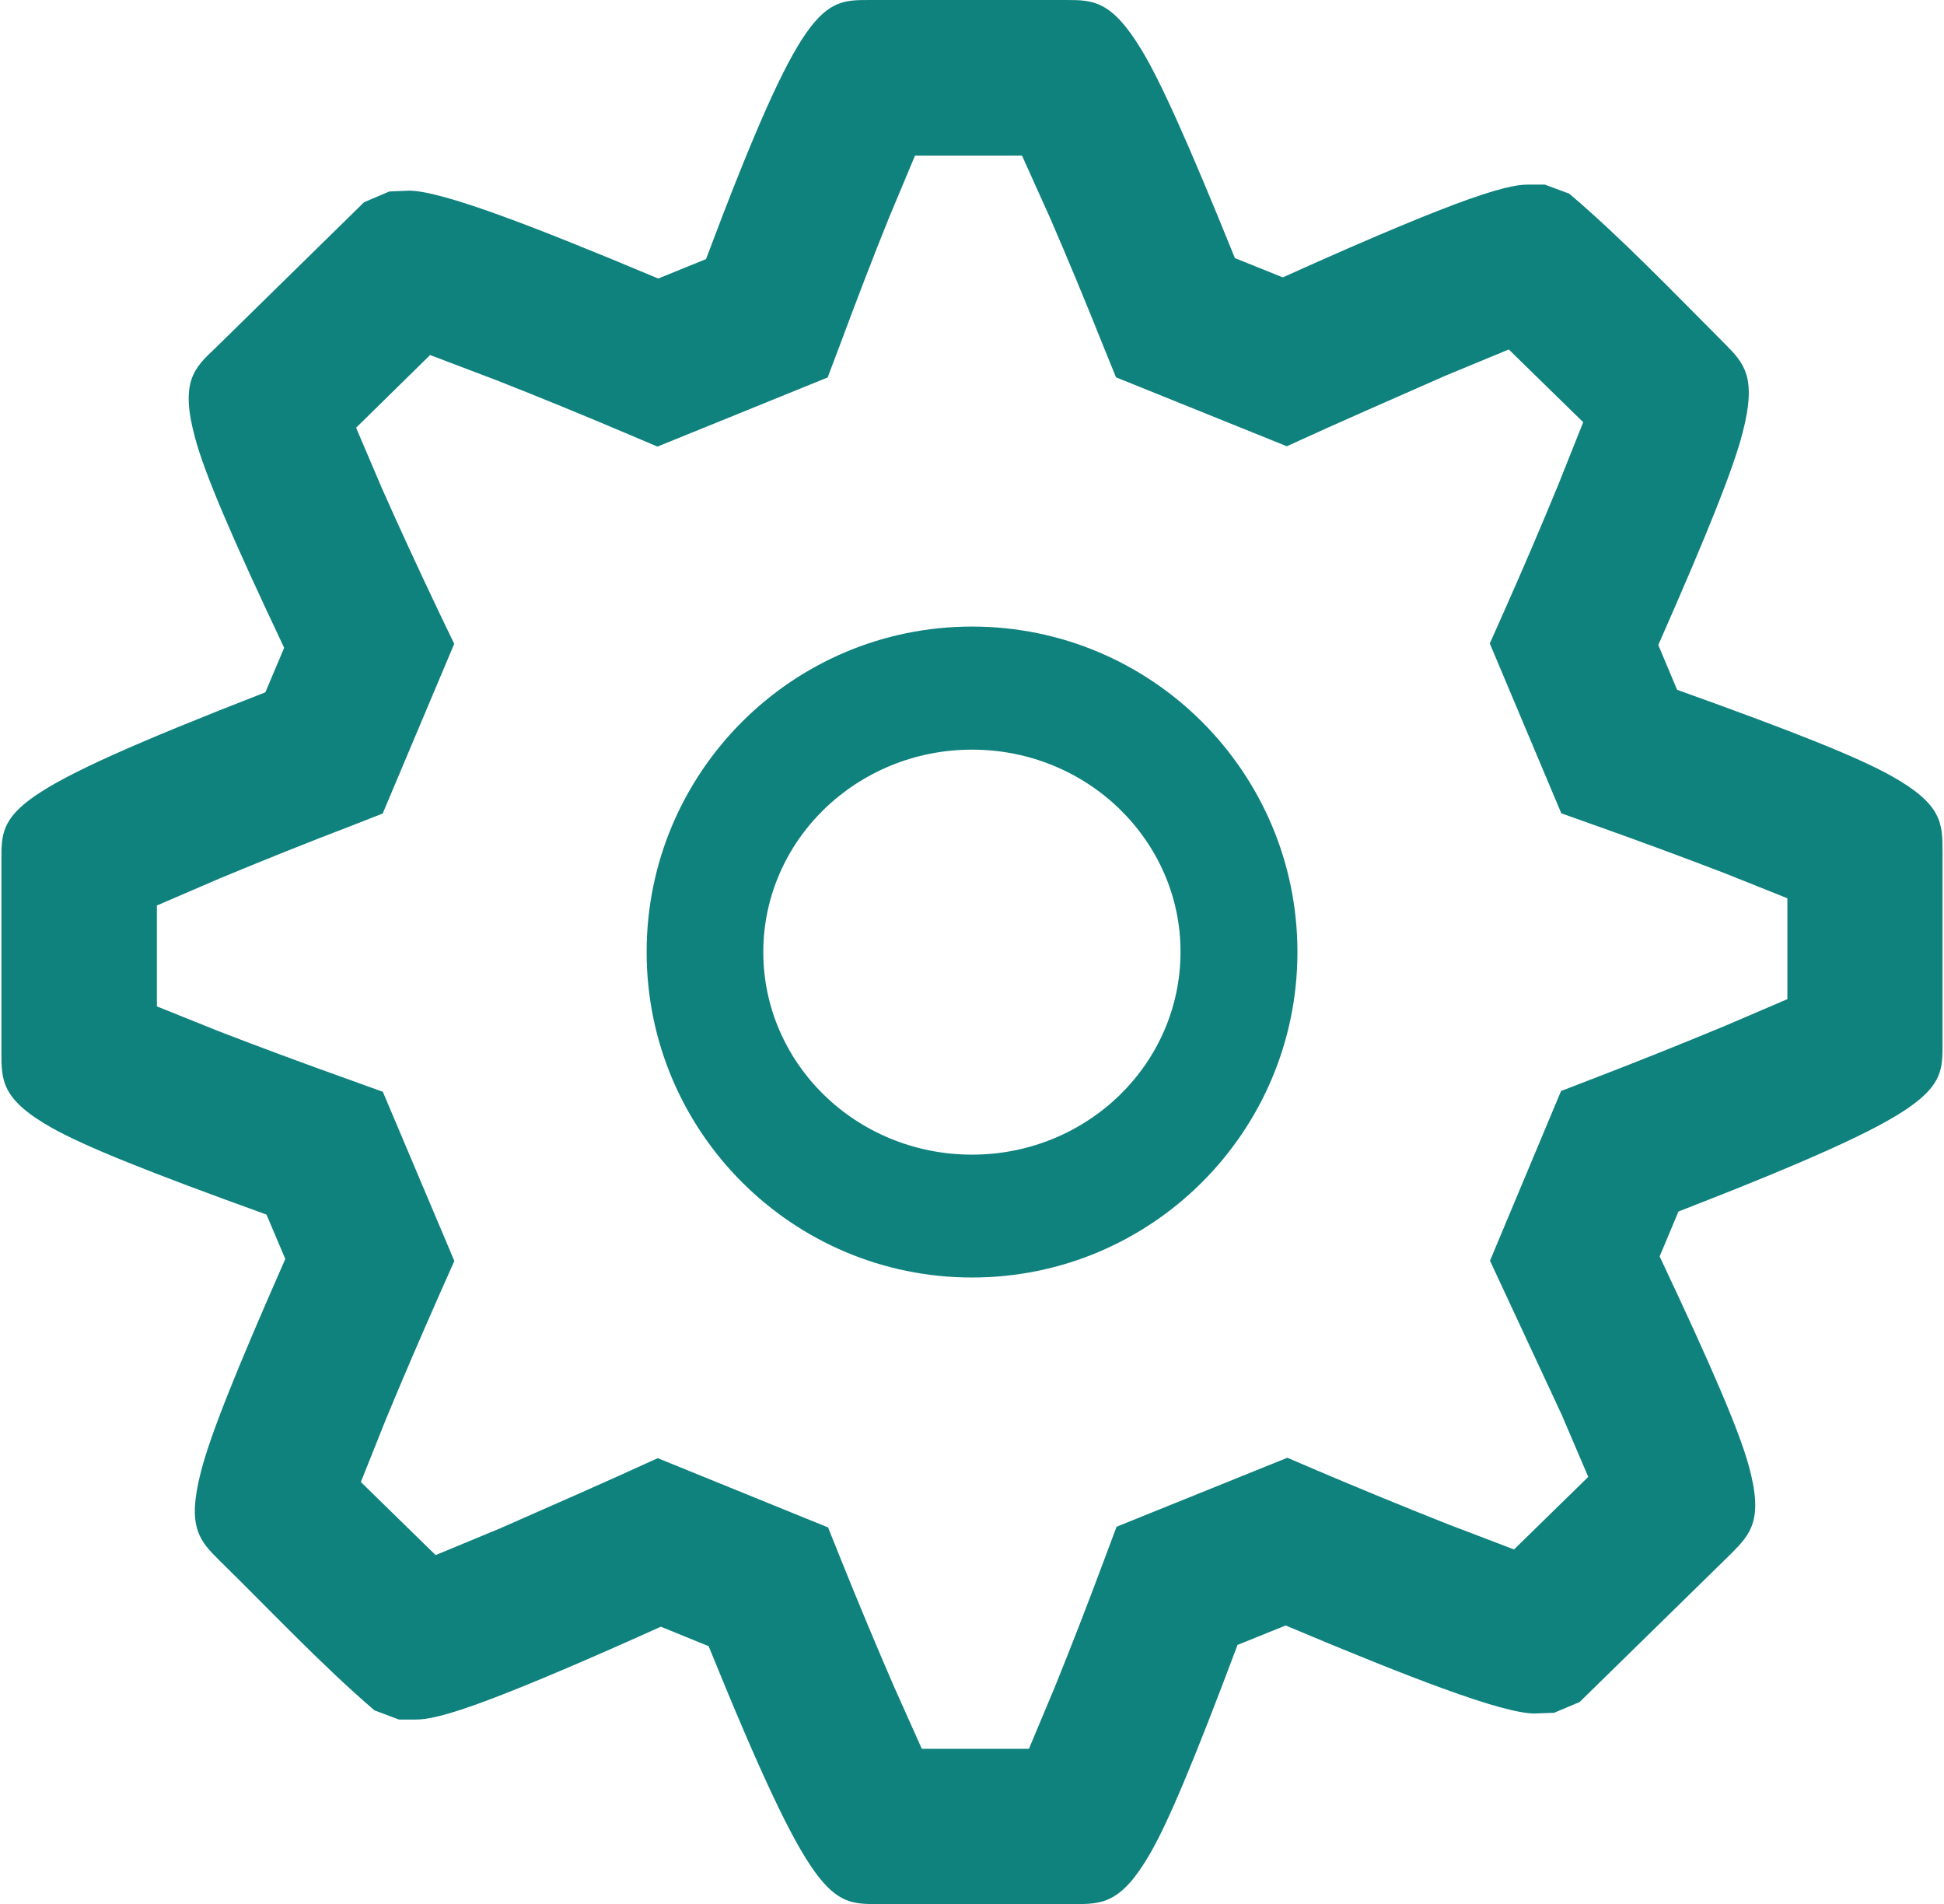 <?xml version="1.0" encoding="UTF-8"?>
<!DOCTYPE svg PUBLIC "-//W3C//DTD SVG 1.1//EN" "http://www.w3.org/Graphics/SVG/1.1/DTD/svg11.dtd">
<!-- Creator: CorelDRAW 2017 -->
<svg xmlns="http://www.w3.org/2000/svg" xml:space="preserve" width="0.289in" height="0.283in" version="1.1" style="shape-rendering:geometricPrecision; text-rendering:geometricPrecision; image-rendering:optimizeQuality; fill-rule:evenodd; clip-rule:evenodd"
viewBox="0 0 289.03 283.44"
 xmlns:xlink="http://www.w3.org/1999/xlink">
 <defs>
  <style type="text/css">
   <![CDATA[
    .fil0 {fill:#0f827e}
   ]]>
  </style>
 </defs>
 <g id="Layer_x0020_1">
  <path class="fil0" d="M159.71 283.44l-29.19 0c-7.06,0 -9.62,-0.01 -25.22,-38.39l-7.11 -2.9c-14.57,6.57 -22.93,9.95 -27.82,11.69 -5.97,2.12 -7.85,2.13 -8.78,2.13l-2.4 0 -3.65 -1.37c-7.95,-6.82 -15.53,-14.92 -23.05,-22.28 -2.95,-2.94 -4.94,-4.93 -2.77,-13.29 1.39,-5.37 5.01,-14.5 12.55,-31.62l-2.8 -6.61c-17.82,-6.42 -27,-10.15 -31.8,-12.82 -7.66,-4.27 -7.67,-7.13 -7.67,-11.34l0 -28.63c0,-7.28 0.02,-9.67 39.3,-24.95l2.8 -6.63c-7.96,-16.82 -11.78,-25.83 -13.24,-31.16 -2.31,-8.43 -0.19,-10.46 2.97,-13.43l22.16 -21.73 3.77 -1.61 2.95 -0.12c2.3,0 6.92,1.26 13.76,3.75 5.7,2.07 13.49,5.2 23.33,9.33l7.11 -2.89c14.49,-38.55 17.33,-38.57 24.35,-38.57l29.2 0c4.06,0 6.8,0.01 11.27,7.38 2.83,4.65 6.87,13.61 13.93,31.04l7.13 2.87c14.54,-6.56 22.93,-9.95 27.82,-11.68 5.97,-2.11 7.85,-2.13 8.79,-2.13l2.4 0 3.64 1.35c7.9,6.7 15.76,14.94 23.1,22.28 2.91,2.93 4.88,4.94 2.72,13.28 -1.39,5.37 -5.02,14.51 -12.56,31.62l2.8 6.67c17.79,6.37 26.98,10.08 31.84,12.79 7.67,4.27 7.68,7.12 7.68,11.34l0 28.58c0,7.1 0,9.67 -39.32,24.96l-2.8 6.68c7.91,16.77 11.73,25.73 13.22,30.98 2.33,8.32 0.3,10.37 -2.66,13.35l-22.47 22 -3.82 1.61 -2.91 0.1c-2.29,0 -6.89,-1.26 -13.7,-3.75 -5.7,-2.07 -13.51,-5.21 -23.35,-9.35l-7.16 2.89c-6.54,17.43 -10.33,26.41 -13.04,31.1 -4.32,7.47 -7.17,7.48 -11.32,7.48zm-15.19 -190.17c-26.75,0 -48.45,21.7 -48.45,48.45 0,26.75 21.7,48.45 48.45,48.45 26.75,0 48.45,-21.7 48.45,-48.45 0,-26.75 -21.7,-48.45 -48.45,-48.45zm-7.48 167.06l15.95 0 3.88 -9.26c2.41,-5.93 5.06,-12.79 7.38,-19.02l1.79 -4.78 25.43 -10.27 4.39 1.88c6.13,2.61 13.21,5.52 19.66,8.07l9.7 3.7 11.05 -10.8 -3.94 -9.22 -10.69 -22.96 10.58 -25.26 4.61 -1.78c6.24,-2.39 13.37,-5.25 19.76,-7.9l9.33 -4 0 -15.01 -9.27 -3.71c-5.89,-2.27 -12.98,-4.89 -19.61,-7.24l-4.78 -1.7 -10.65 -25.28 2.03 -4.56c2.69,-6.03 5.64,-12.93 8.2,-19.15l3.68 -9.23 -11.08 -10.83 -9.49 3.93c-7.86,3.47 -15.75,6.89 -23.56,10.48l-25.43 -10.26 -1.84 -4.52c-2.6,-6.51 -5.47,-13.42 -7.96,-19.16l-4.2 -9.33 -15.93 0 -3.84 9.17c-2.28,5.63 -4.93,12.52 -7.36,19.08l-1.81 4.78 -25.34 10.29 -4.41 -1.87c-6.27,-2.67 -13.39,-5.59 -19.69,-8.06l-9.75 -3.7 -11.02 10.82 3.82 8.96c2.46,5.57 5.56,12.27 8.56,18.57l2.23 4.64 -10.65 25.26 -4.54 1.78c-6.22,2.37 -13.28,5.2 -19.65,7.85l-9.43 4.06 0 15.02 9.26 3.72c5.76,2.23 12.85,4.86 19.61,7.27l4.77 1.72 10.65 25.19 -2.02 4.53c-2.89,6.54 -5.88,13.47 -8.21,19.13l-3.69 9.24 11.13 10.88 9.65 -4c7.82,-3.45 15.65,-6.86 23.42,-10.43l25.36 10.31 1.84 4.58c2.52,6.28 5.4,13.17 7.99,19.14l4.16 9.3zm7.48 -148.74c-8.61,0 -16.41,3.41 -22.04,8.89 -5.57,5.43 -9.04,12.96 -9.04,21.24 0,8.3 3.46,15.83 9.04,21.27 5.61,5.48 13.42,8.89 22.04,8.89 8.6,0 16.4,-3.41 22.01,-8.89 5.56,-5.43 9.03,-12.97 9.03,-21.27 0.03,-8.26 -3.45,-15.8 -9.04,-21.26 -5.62,-5.48 -13.41,-8.87 -22,-8.87z"/>
 </g>
</svg>
